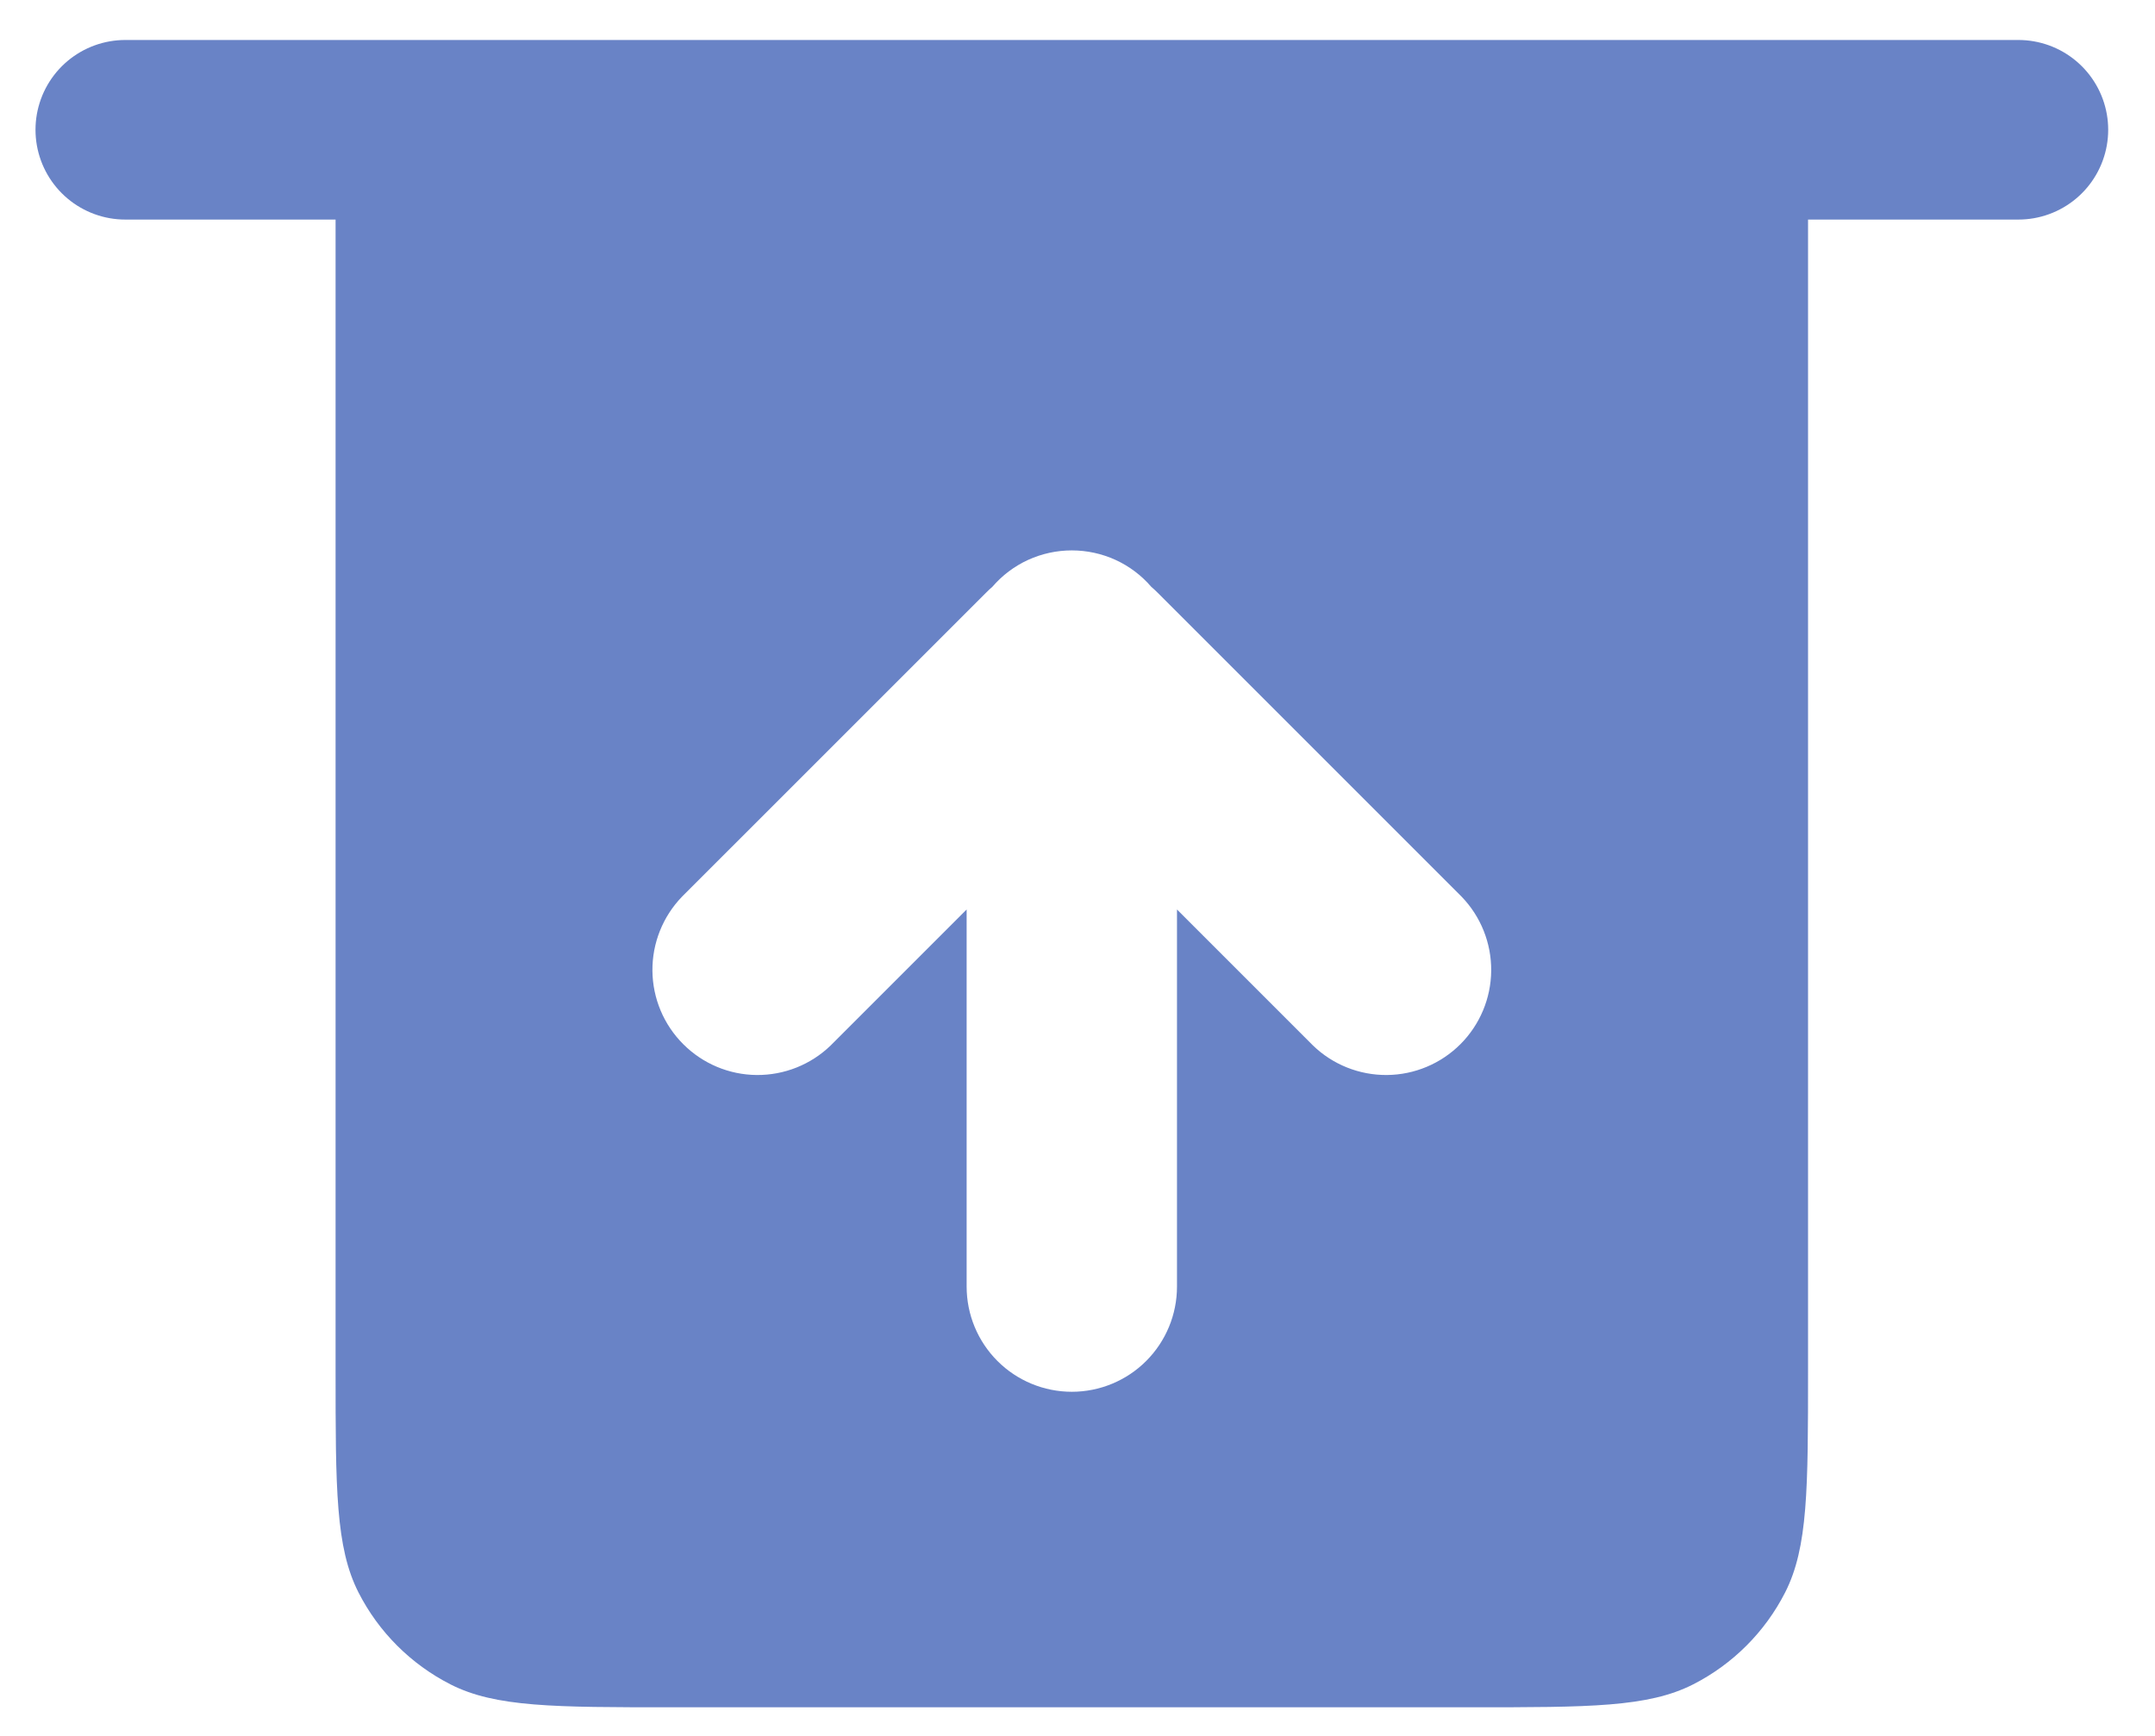 <svg width="36" height="29" viewBox="0 0 36 29" fill="none" xmlns="http://www.w3.org/2000/svg">
<path d="M2.093 2.168H33.718" stroke="#6983C6" stroke-width="3" stroke-linecap="round"/>
<path fill-rule="evenodd" clip-rule="evenodd" d="M30.204 2.168H5.606V22.9C5.606 24.868 5.606 25.852 5.989 26.604C6.326 27.265 6.864 27.802 7.525 28.139C8.277 28.522 9.261 28.522 11.229 28.522H24.581C26.549 28.522 27.533 28.522 28.285 28.139C28.946 27.802 29.484 27.265 29.821 26.604C30.204 25.852 30.204 24.868 30.204 22.9V2.168ZM16.148 21.494V15.194L13.876 17.466C13.545 17.786 13.101 17.963 12.64 17.959C12.18 17.955 11.739 17.77 11.414 17.444C11.088 17.119 10.903 16.678 10.899 16.217C10.895 15.757 11.072 15.313 11.392 14.981L16.477 9.897C16.508 9.865 16.542 9.834 16.577 9.804C16.741 9.613 16.945 9.459 17.174 9.354C17.404 9.249 17.653 9.195 17.905 9.195C18.157 9.195 18.406 9.249 18.636 9.354C18.865 9.459 19.069 9.613 19.233 9.804C19.268 9.834 19.302 9.865 19.334 9.897L24.418 14.981C24.738 15.313 24.915 15.757 24.911 16.217C24.907 16.678 24.722 17.119 24.397 17.444C24.071 17.77 23.63 17.955 23.17 17.959C22.709 17.963 22.265 17.786 21.934 17.466L19.662 15.194V21.494C19.662 21.96 19.477 22.407 19.147 22.737C18.818 23.066 18.371 23.251 17.905 23.251C17.439 23.251 16.992 23.066 16.663 22.737C16.333 22.407 16.148 21.96 16.148 21.494Z" fill="#6983C6"/>
</svg>
